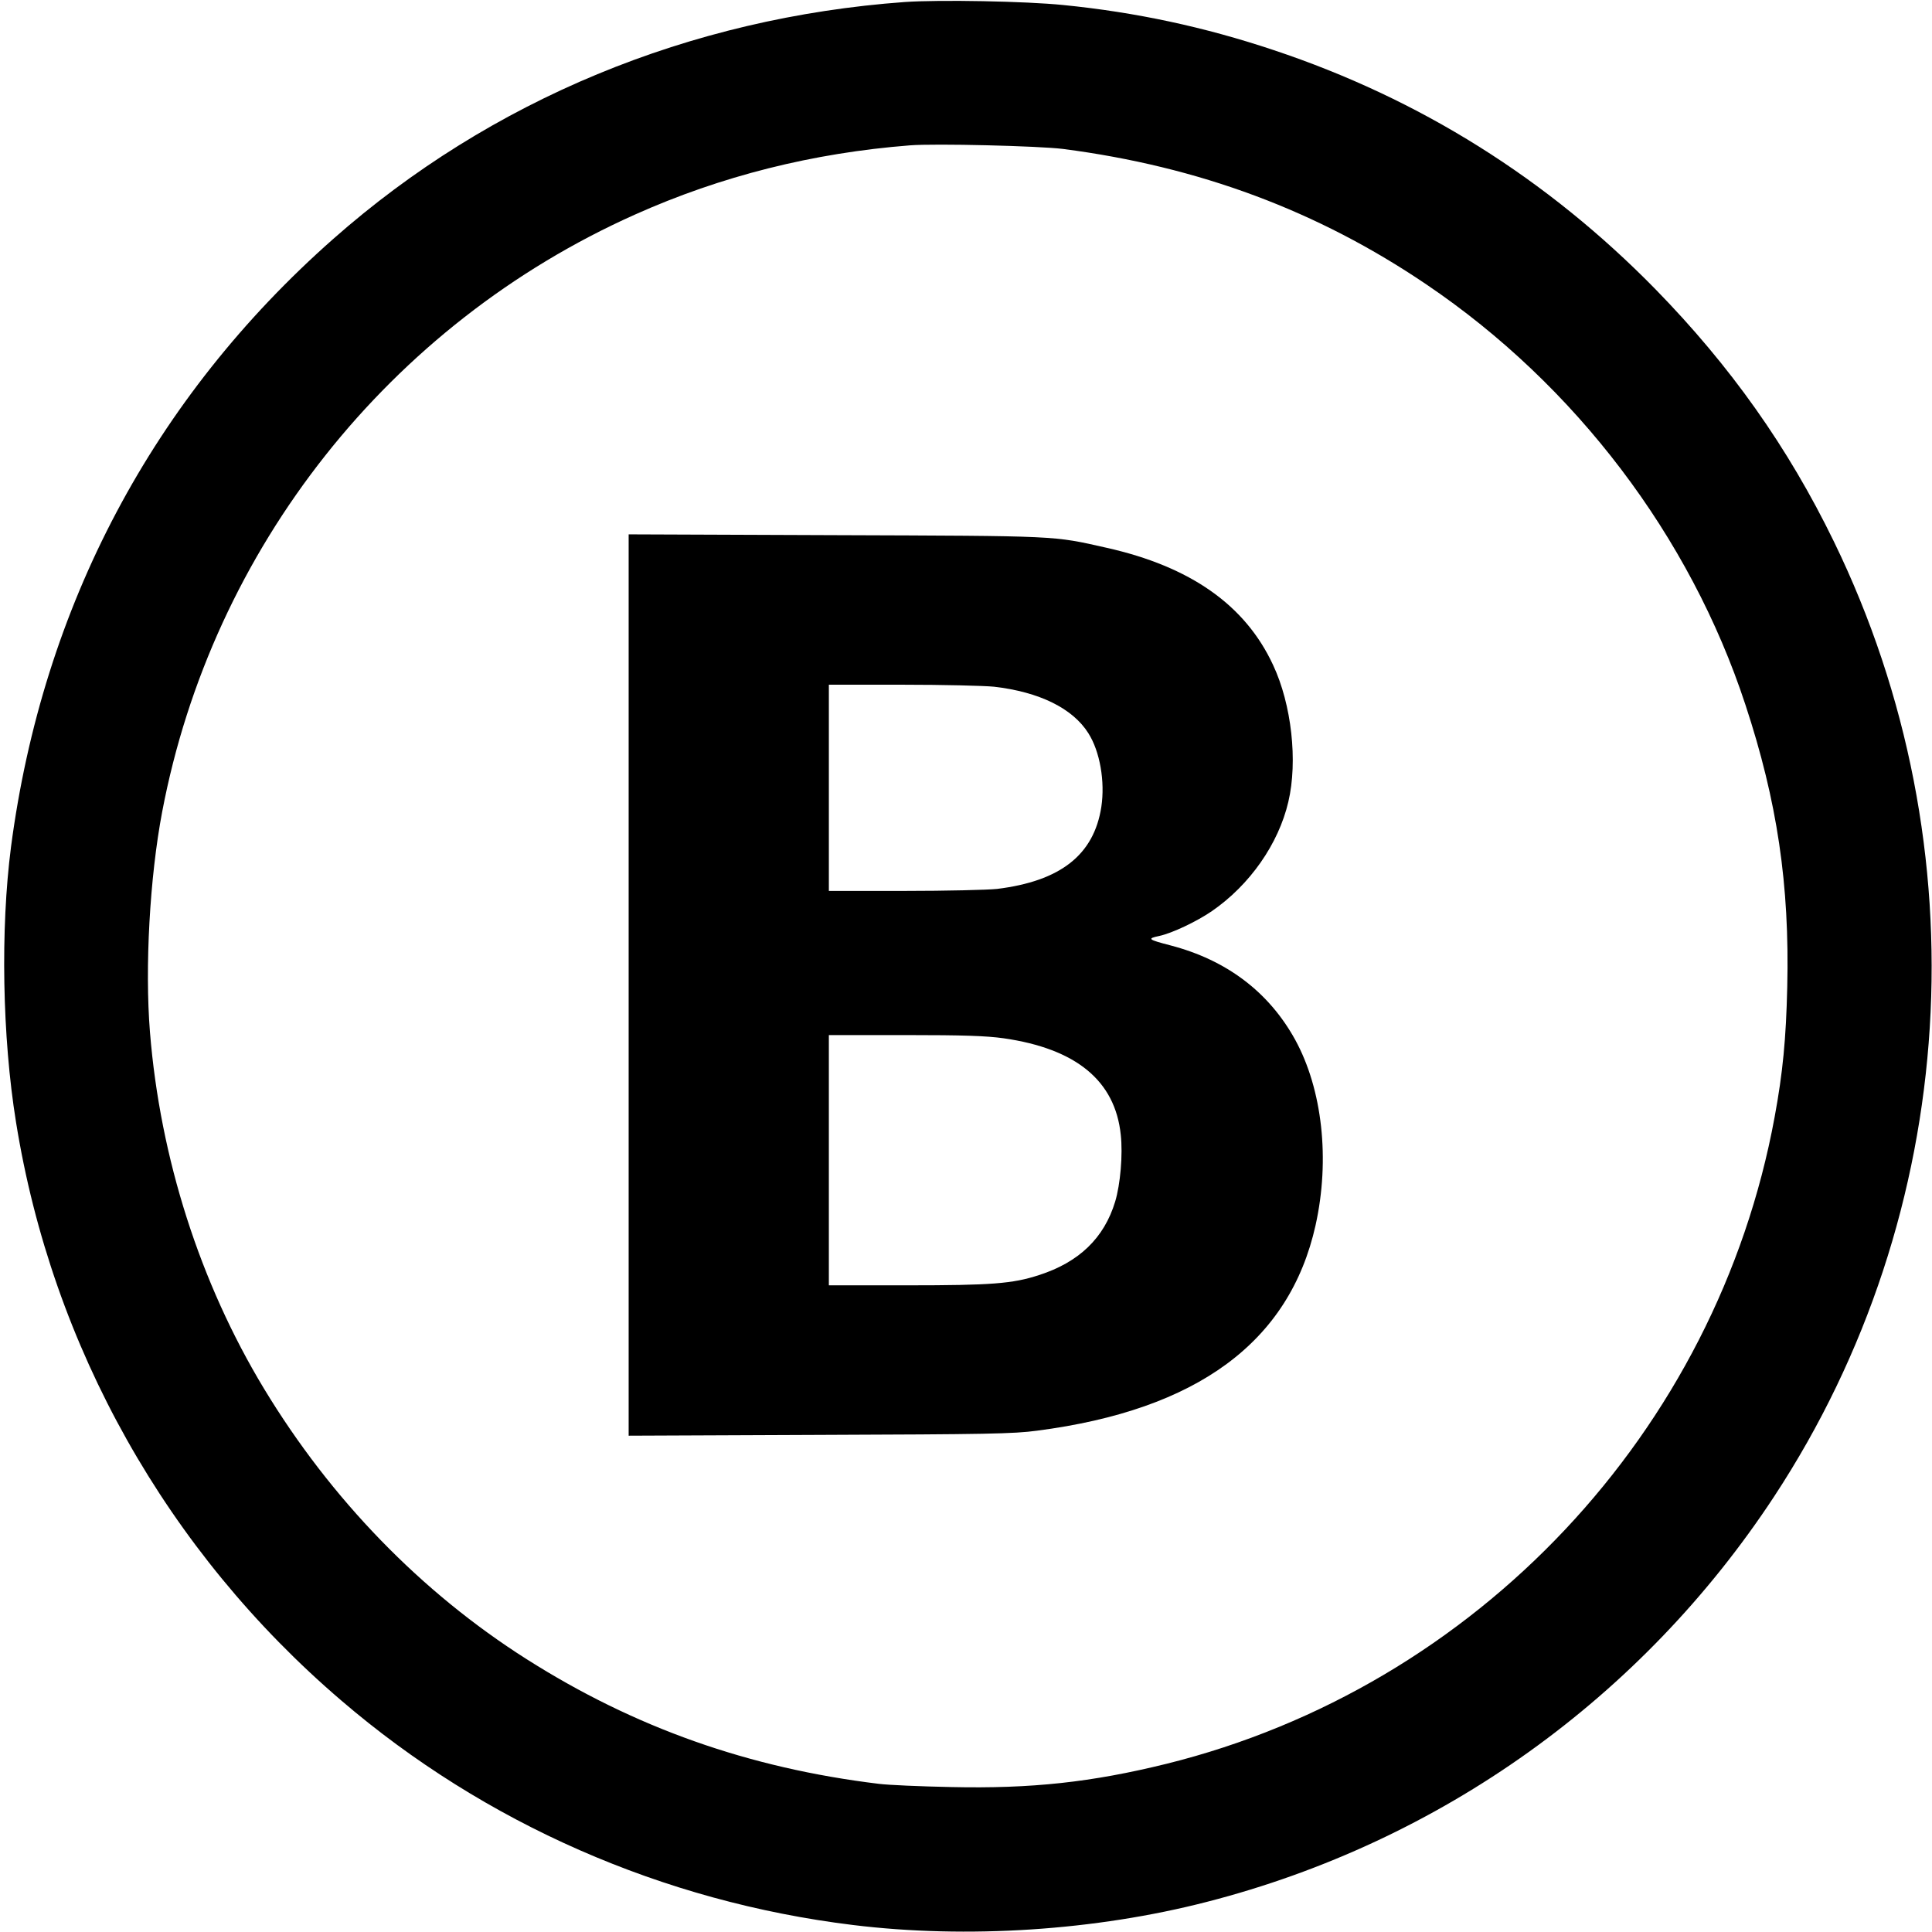 <?xml version="1.0" standalone="no"?>
<!DOCTYPE svg PUBLIC "-//W3C//DTD SVG 20010904//EN"
 "http://www.w3.org/TR/2001/REC-SVG-20010904/DTD/svg10.dtd">
<svg version="1.0" xmlns="http://www.w3.org/2000/svg"
 width="965pt" height="965pt" viewBox="0 0 965 965"
 preserveAspectRatio="xMidYMid meet">
<g transform="translate(0,965) scale(0.1,-0.1)"
fill="#000000" stroke="none">
<path d="M4520 9640 c-1075 -78 -2069 -489 -2855 -1183 -900 -794 -1452 -1835
-1610 -3037 -53 -410 -44 -948 25 -1375 180 -1122 755 -2145 1625 -2889 716
-614 1607 -1005 2555 -1121 570 -70 1213 -28 1770 116 1166 300 2171 1019
2832 2025 929 1414 1043 3238 298 4769 -229 471 -517 877 -890 1259 -541 553
-1179 953 -1909 1196 -344 115 -688 189 -1051 225 -187 19 -617 27 -790 15z
m790 -734 c679 -88 1272 -309 1815 -677 744 -503 1317 -1258 1593 -2099 159
-482 221 -899 209 -1410 -6 -258 -22 -427 -63 -649 -289 -1572 -1489 -2847
-3038 -3231 -373 -92 -674 -125 -1076 -116 -151 3 -313 10 -360 16 -651 79
-1221 281 -1760 623 -526 334 -977 798 -1312 1352 -319 528 -518 1149 -569
1780 -26 323 -1 774 61 1100 250 1316 1135 2435 2361 2983 431 193 889 308
1374 346 126 10 645 -3 765 -18z"/>
<path d="M3140 4730 l0 -2251 953 4 c834 3 969 5 1087 21 801 104 1261 443
1391 1026 73 329 34 679 -102 927 -132 239 -343 398 -623 471 -112 29 -118 34
-56 47 65 14 187 72 263 124 190 131 333 336 382 546 48 203 16 487 -76 683
-139 300 -413 492 -832 586 -271 61 -231 59 -1354 63 l-1033 4 0 -2251z m1825
1490 c226 -26 393 -108 471 -232 58 -91 84 -241 65 -368 -37 -240 -204 -371
-521 -410 -46 -5 -254 -10 -462 -10 l-378 0 0 515 0 515 368 0 c202 0 408 -5
457 -10z m48 -1756 c362 -52 557 -212 585 -482 11 -98 -2 -248 -28 -334 -55
-182 -181 -303 -381 -367 -131 -43 -239 -51 -656 -51 l-393 0 0 625 0 625 381
0 c295 0 405 -4 492 -16z"/>
</g>
</svg>
